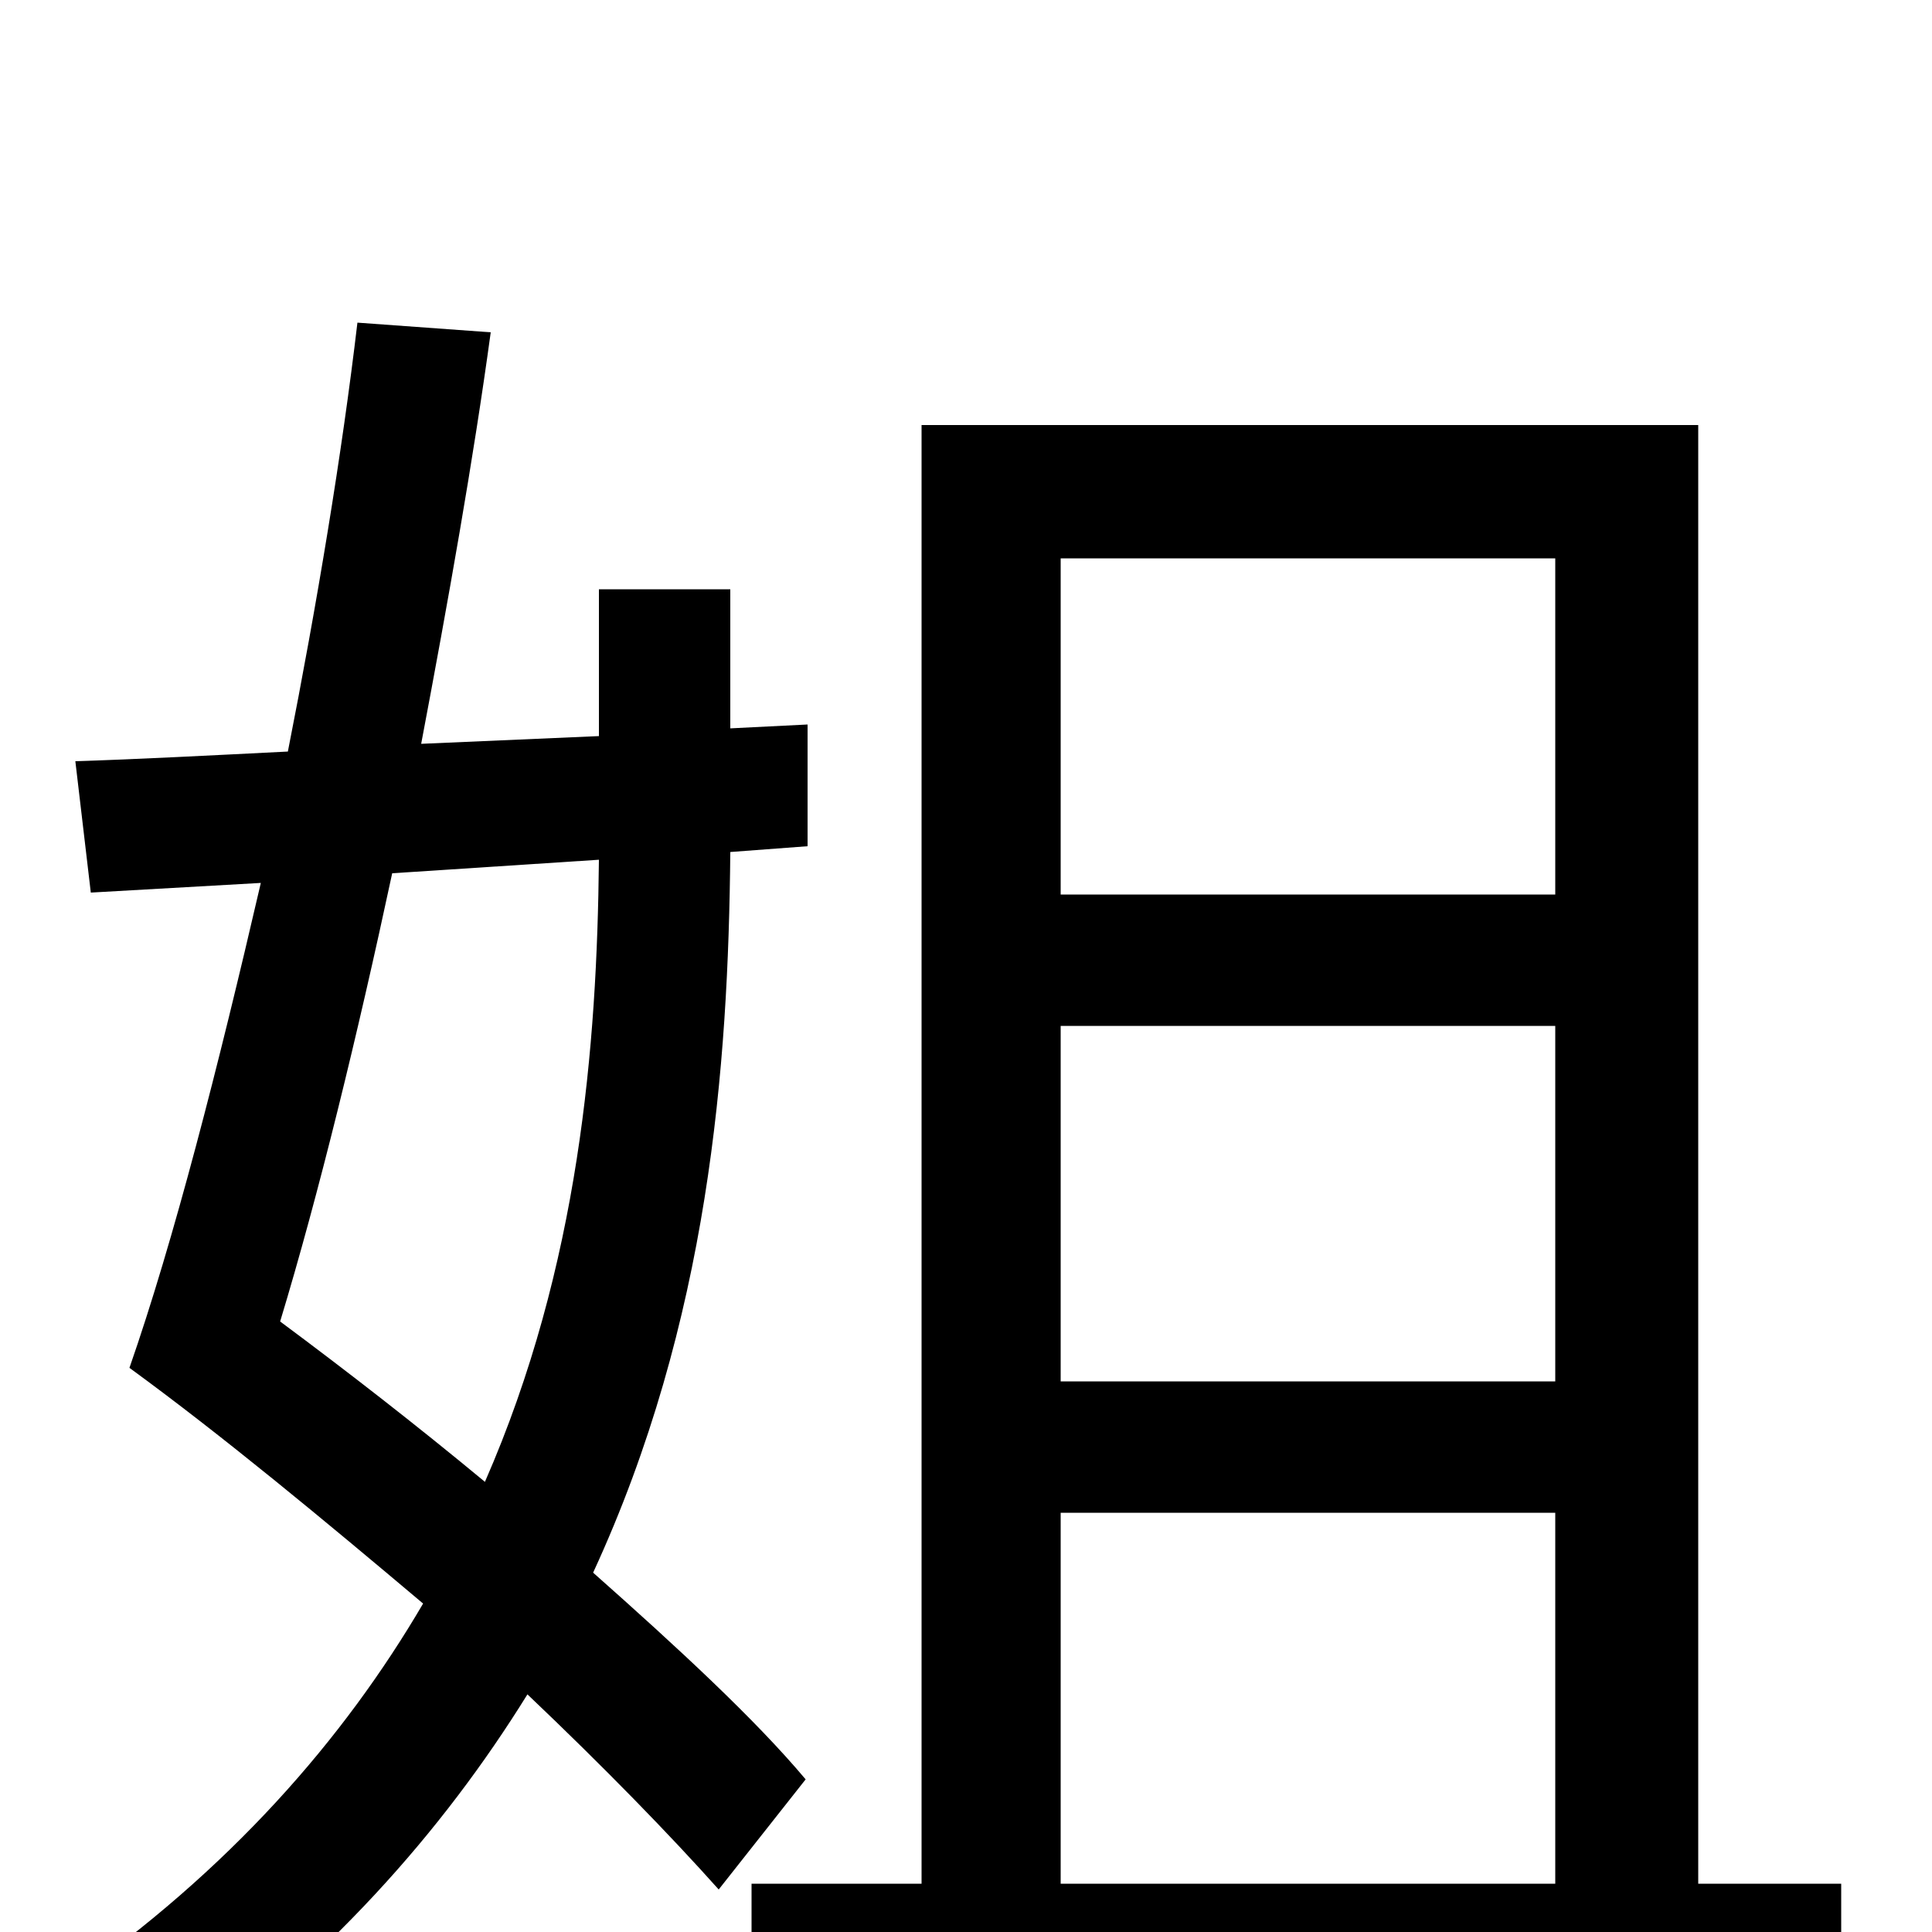 <svg xmlns="http://www.w3.org/2000/svg" viewBox="0 -1000 1000 1000">
	<path fill="#000000" d="M310 -555C309 -459 300 -345 251 -233C216 -262 180 -290 145 -316C165 -382 185 -464 203 -548ZM418 -562V-625L378 -623V-695H310V-619L218 -615C232 -689 245 -762 254 -828L185 -833C177 -765 164 -687 149 -611C109 -609 71 -607 39 -606L47 -538L135 -543C113 -448 90 -358 67 -292C115 -257 168 -213 219 -170C178 -100 119 -32 34 27C51 38 74 61 85 76C169 16 229 -52 273 -123C313 -85 347 -50 372 -22L417 -79C391 -110 351 -147 307 -186C367 -316 377 -448 378 -559ZM549 -217H805V-25H549ZM805 -711V-537H549V-711ZM549 -469H805V-285H549ZM879 -25V-780H477V-25H389V45H953V-25Z"/>
</svg>
